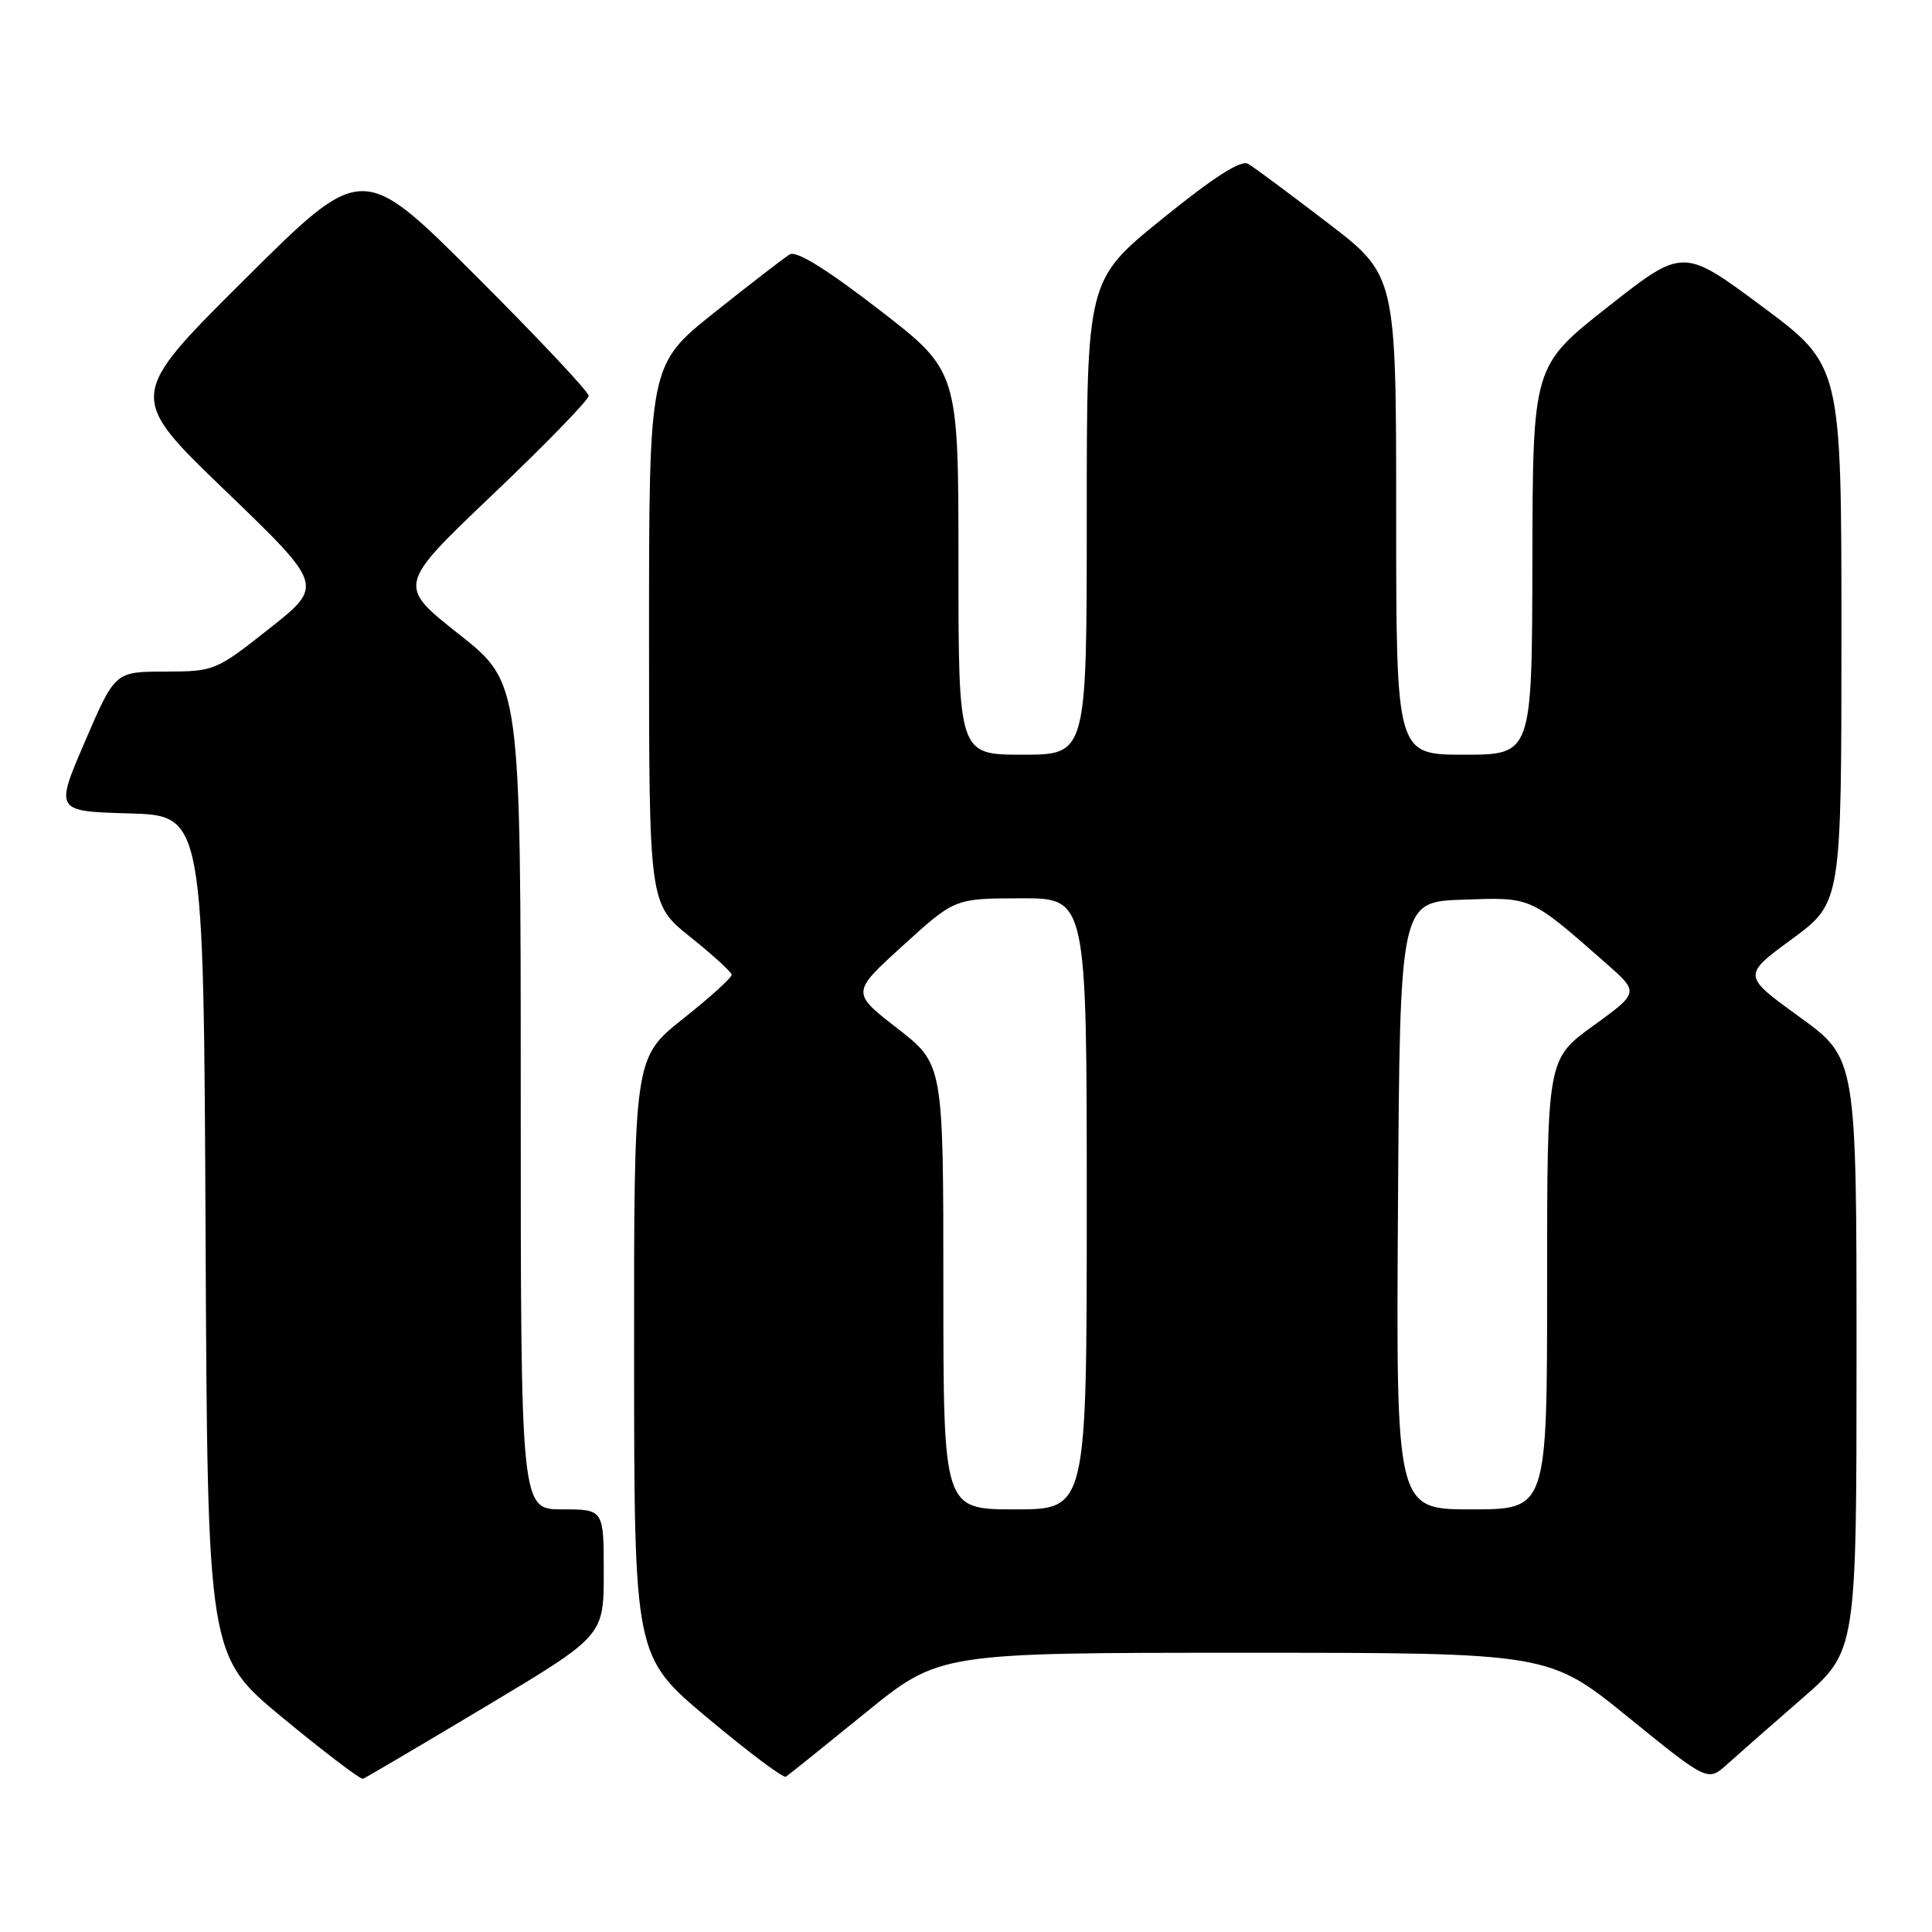 <?xml version="1.0" encoding="UTF-8" standalone="no"?>
<!DOCTYPE svg PUBLIC "-//W3C//DTD SVG 1.1//EN" "http://www.w3.org/Graphics/SVG/1.1/DTD/svg11.dtd" >
<svg xmlns="http://www.w3.org/2000/svg" xmlns:xlink="http://www.w3.org/1999/xlink" version="1.1" viewBox="0 0 256 256">
 <g >
 <path fill="currentColor"
d=" M 64.34 226.13 C 80.00 216.76 80.00 216.76 80.00 208.38 C 80.00 200.00 80.00 200.00 74.50 200.00 C 69.00 200.00 69.00 200.00 69.00 145.25 C 69.00 90.50 69.00 90.50 60.82 84.04 C 52.64 77.57 52.64 77.57 65.32 65.50 C 72.29 58.86 78.00 52.99 78.00 52.45 C 78.00 51.91 71.25 44.74 63.00 36.50 C 48.00 21.52 48.00 21.52 32.43 37.01 C 16.85 52.50 16.85 52.50 29.88 65.04 C 42.90 77.58 42.90 77.58 35.70 83.28 C 28.59 88.90 28.42 88.97 21.87 88.99 C 15.24 89.00 15.24 89.00 11.26 98.25 C 7.28 107.50 7.28 107.50 17.13 107.78 C 26.98 108.07 26.98 108.07 27.24 163.73 C 27.50 219.40 27.50 219.40 37.50 227.65 C 43.00 232.19 47.77 235.81 48.09 235.70 C 48.42 235.59 55.73 231.28 64.34 226.13 Z  M 114.60 227.02 C 124.45 219.00 124.45 219.00 164.84 219.00 C 205.23 219.00 205.23 219.00 215.76 227.55 C 226.29 236.10 226.29 236.10 228.90 233.74 C 230.33 232.45 234.76 228.55 238.75 225.09 C 246.00 218.79 246.00 218.79 246.00 179.51 C 246.00 140.22 246.00 140.22 238.43 134.74 C 230.87 129.26 230.87 129.26 237.43 124.44 C 244.00 119.61 244.00 119.61 244.00 84.02 C 244.00 48.43 244.00 48.43 233.51 40.62 C 223.01 32.82 223.01 32.82 213.05 40.66 C 203.10 48.50 203.10 48.50 203.05 74.25 C 203.00 100.00 203.00 100.00 194.00 100.00 C 185.00 100.00 185.00 100.00 185.00 68.24 C 185.00 36.47 185.00 36.47 175.87 29.49 C 170.85 25.64 166.13 22.14 165.37 21.70 C 164.44 21.16 160.82 23.47 154.00 29.00 C 144.00 37.10 144.00 37.10 144.00 68.55 C 144.00 100.00 144.00 100.00 135.50 100.00 C 127.00 100.00 127.00 100.00 127.00 74.58 C 127.00 49.15 127.00 49.15 116.48 41.03 C 109.52 35.66 105.52 33.18 104.65 33.71 C 103.92 34.14 99.43 37.61 94.66 41.41 C 86.00 48.32 86.00 48.32 86.00 84.05 C 86.00 119.77 86.00 119.77 91.45 124.14 C 94.45 126.54 96.93 128.80 96.95 129.16 C 96.98 129.53 94.08 132.16 90.50 135.00 C 84.00 140.17 84.00 140.17 84.02 179.84 C 84.04 219.50 84.04 219.50 93.77 227.65 C 99.12 232.13 103.78 235.63 104.13 235.42 C 104.47 235.21 109.19 231.42 114.60 227.02 Z  M 125.00 170.50 C 125.00 141.00 125.00 141.00 118.90 136.26 C 112.79 131.52 112.79 131.52 119.65 125.29 C 126.50 119.05 126.50 119.05 135.25 119.03 C 144.00 119.00 144.00 119.00 144.00 159.50 C 144.00 200.00 144.00 200.00 134.50 200.00 C 125.00 200.00 125.00 200.00 125.00 170.50 Z  M 185.24 159.75 C 185.50 119.50 185.50 119.50 193.85 119.21 C 203.02 118.89 202.65 118.72 212.85 127.68 C 217.20 131.51 217.20 131.51 211.10 135.93 C 205.00 140.35 205.00 140.35 205.00 170.17 C 205.00 200.00 205.00 200.00 194.99 200.00 C 184.98 200.00 184.98 200.00 185.24 159.75 Z "/>
</g>
</svg>